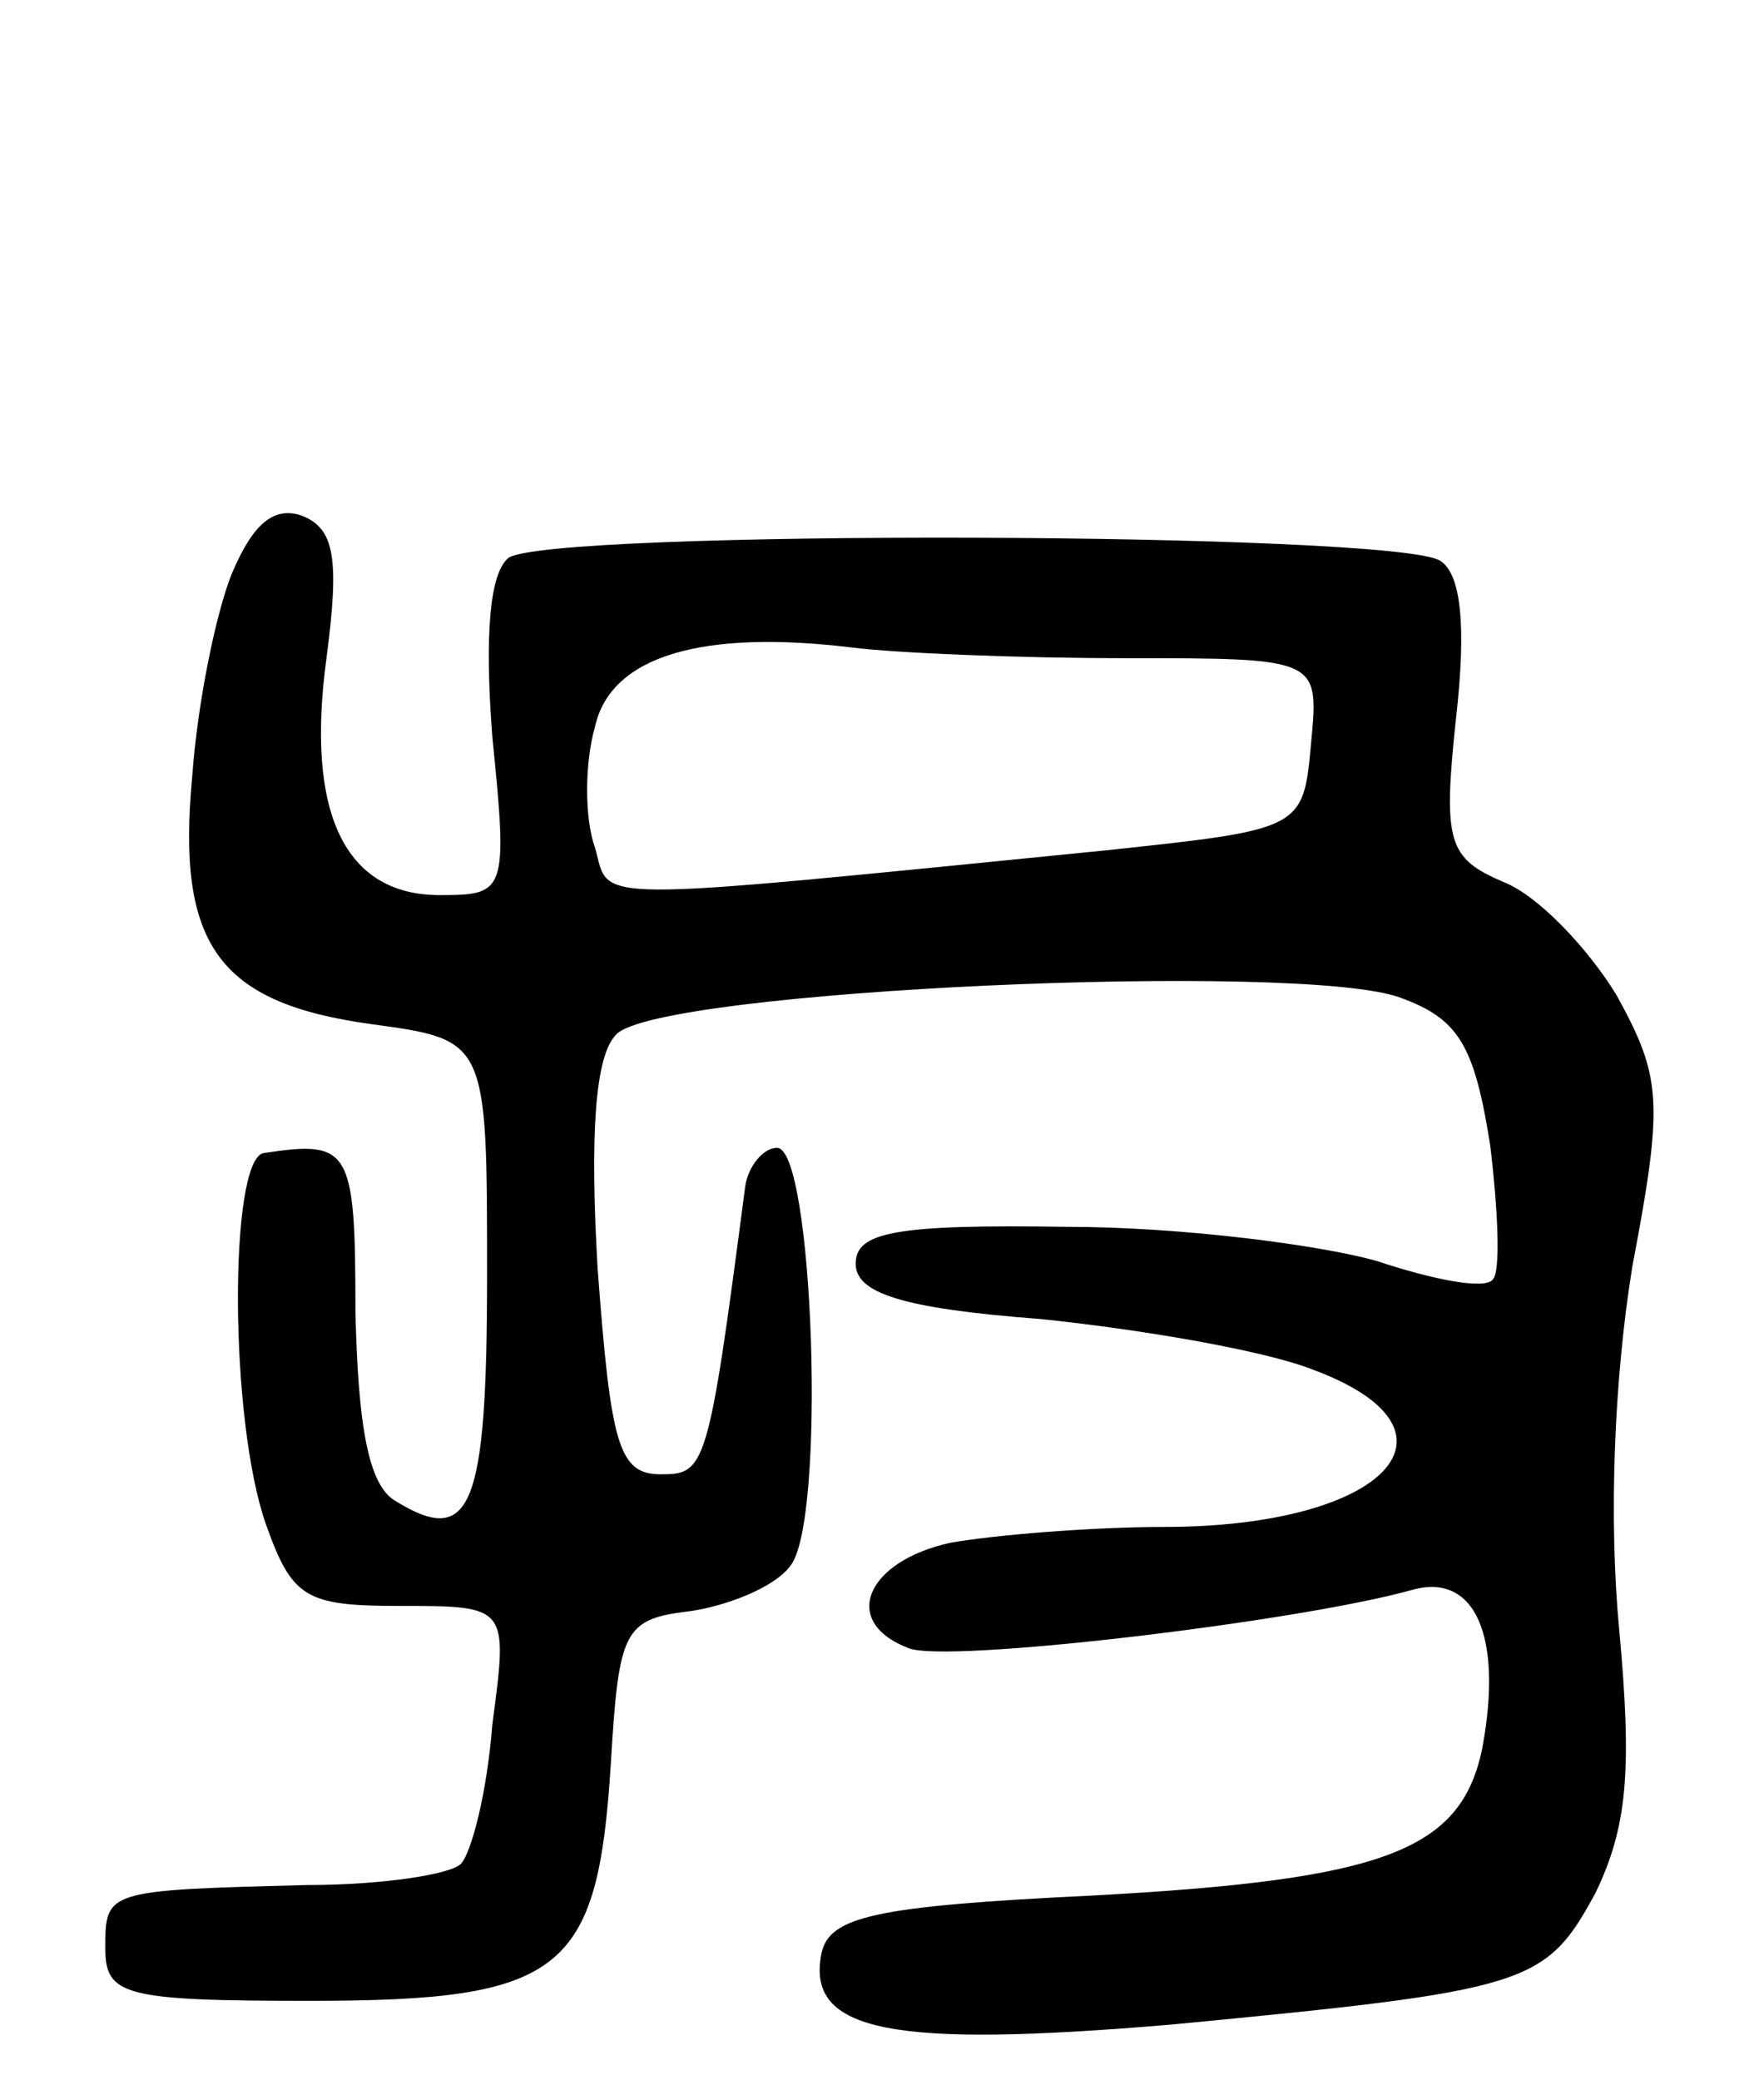 <svg version="1.0" xmlns="http://www.w3.org/2000/svg"
 width="67pt" height="79pt" viewBox="0 0 67 79"
 preserveAspectRatio="xMidYMid meet">
<g transform="translate(0,79) scale(0.1,-0.1)"
fill="#000000" stroke="none">
<path d="M88 572 c-6 -15 -13 -49 -15 -77 -6 -64 10 -86 68 -94 44 -6 44 -6
44 -95 0 -89 -6 -104 -35 -86 -10 6 -14 28 -15 72 0 62 -2 65 -35 60 -13 -3
-13 -101 1 -141 10 -28 15 -31 51 -31 41 0 41 0 35 -45 -2 -26 -8 -49 -12 -53
-4 -4 -30 -8 -58 -8 -77 -2 -77 -2 -77 -24 0 -18 7 -20 78 -20 96 0 109 11
114 90 3 51 5 55 30 58 14 2 32 9 38 17 14 16 9 160 -5 159 -5 0 -11 -7 -12
-15 -14 -107 -15 -109 -32 -109 -16 0 -19 11 -24 78 -3 51 -1 81 7 89 15 17
261 28 298 14 22 -8 28 -18 34 -56 3 -25 4 -48 1 -51 -3 -4 -23 0 -44 7 -21 6
-74 13 -118 13 -65 1 -80 -2 -80 -14 0 -11 17 -17 70 -21 39 -4 85 -12 103
-19 63 -23 29 -60 -56 -60 -27 0 -64 -3 -81 -6 -32 -7 -42 -30 -16 -40 14 -6
148 10 191 22 24 7 35 -17 27 -60 -8 -39 -37 -50 -148 -56 -83 -4 -100 -8
-103 -22 -6 -30 27 -36 133 -27 136 13 142 15 161 50 12 25 14 46 9 100 -4 42
-2 95 5 138 12 63 11 72 -6 103 -11 18 -30 38 -43 43 -21 9 -23 15 -18 62 4
35 2 55 -6 60 -17 11 -340 12 -354 1 -7 -6 -9 -29 -6 -68 6 -59 5 -60 -20 -60
-36 0 -51 31 -43 90 5 38 3 49 -9 54 -11 4 -19 -3 -27 -22z m339 -32 c74 0 74
0 71 -32 -3 -33 -3 -33 -78 -41 -201 -20 -188 -20 -194 1 -4 11 -4 32 0 46 6
27 41 37 98 30 16 -2 62 -4 103 -4z"/>
</g>
</svg>
